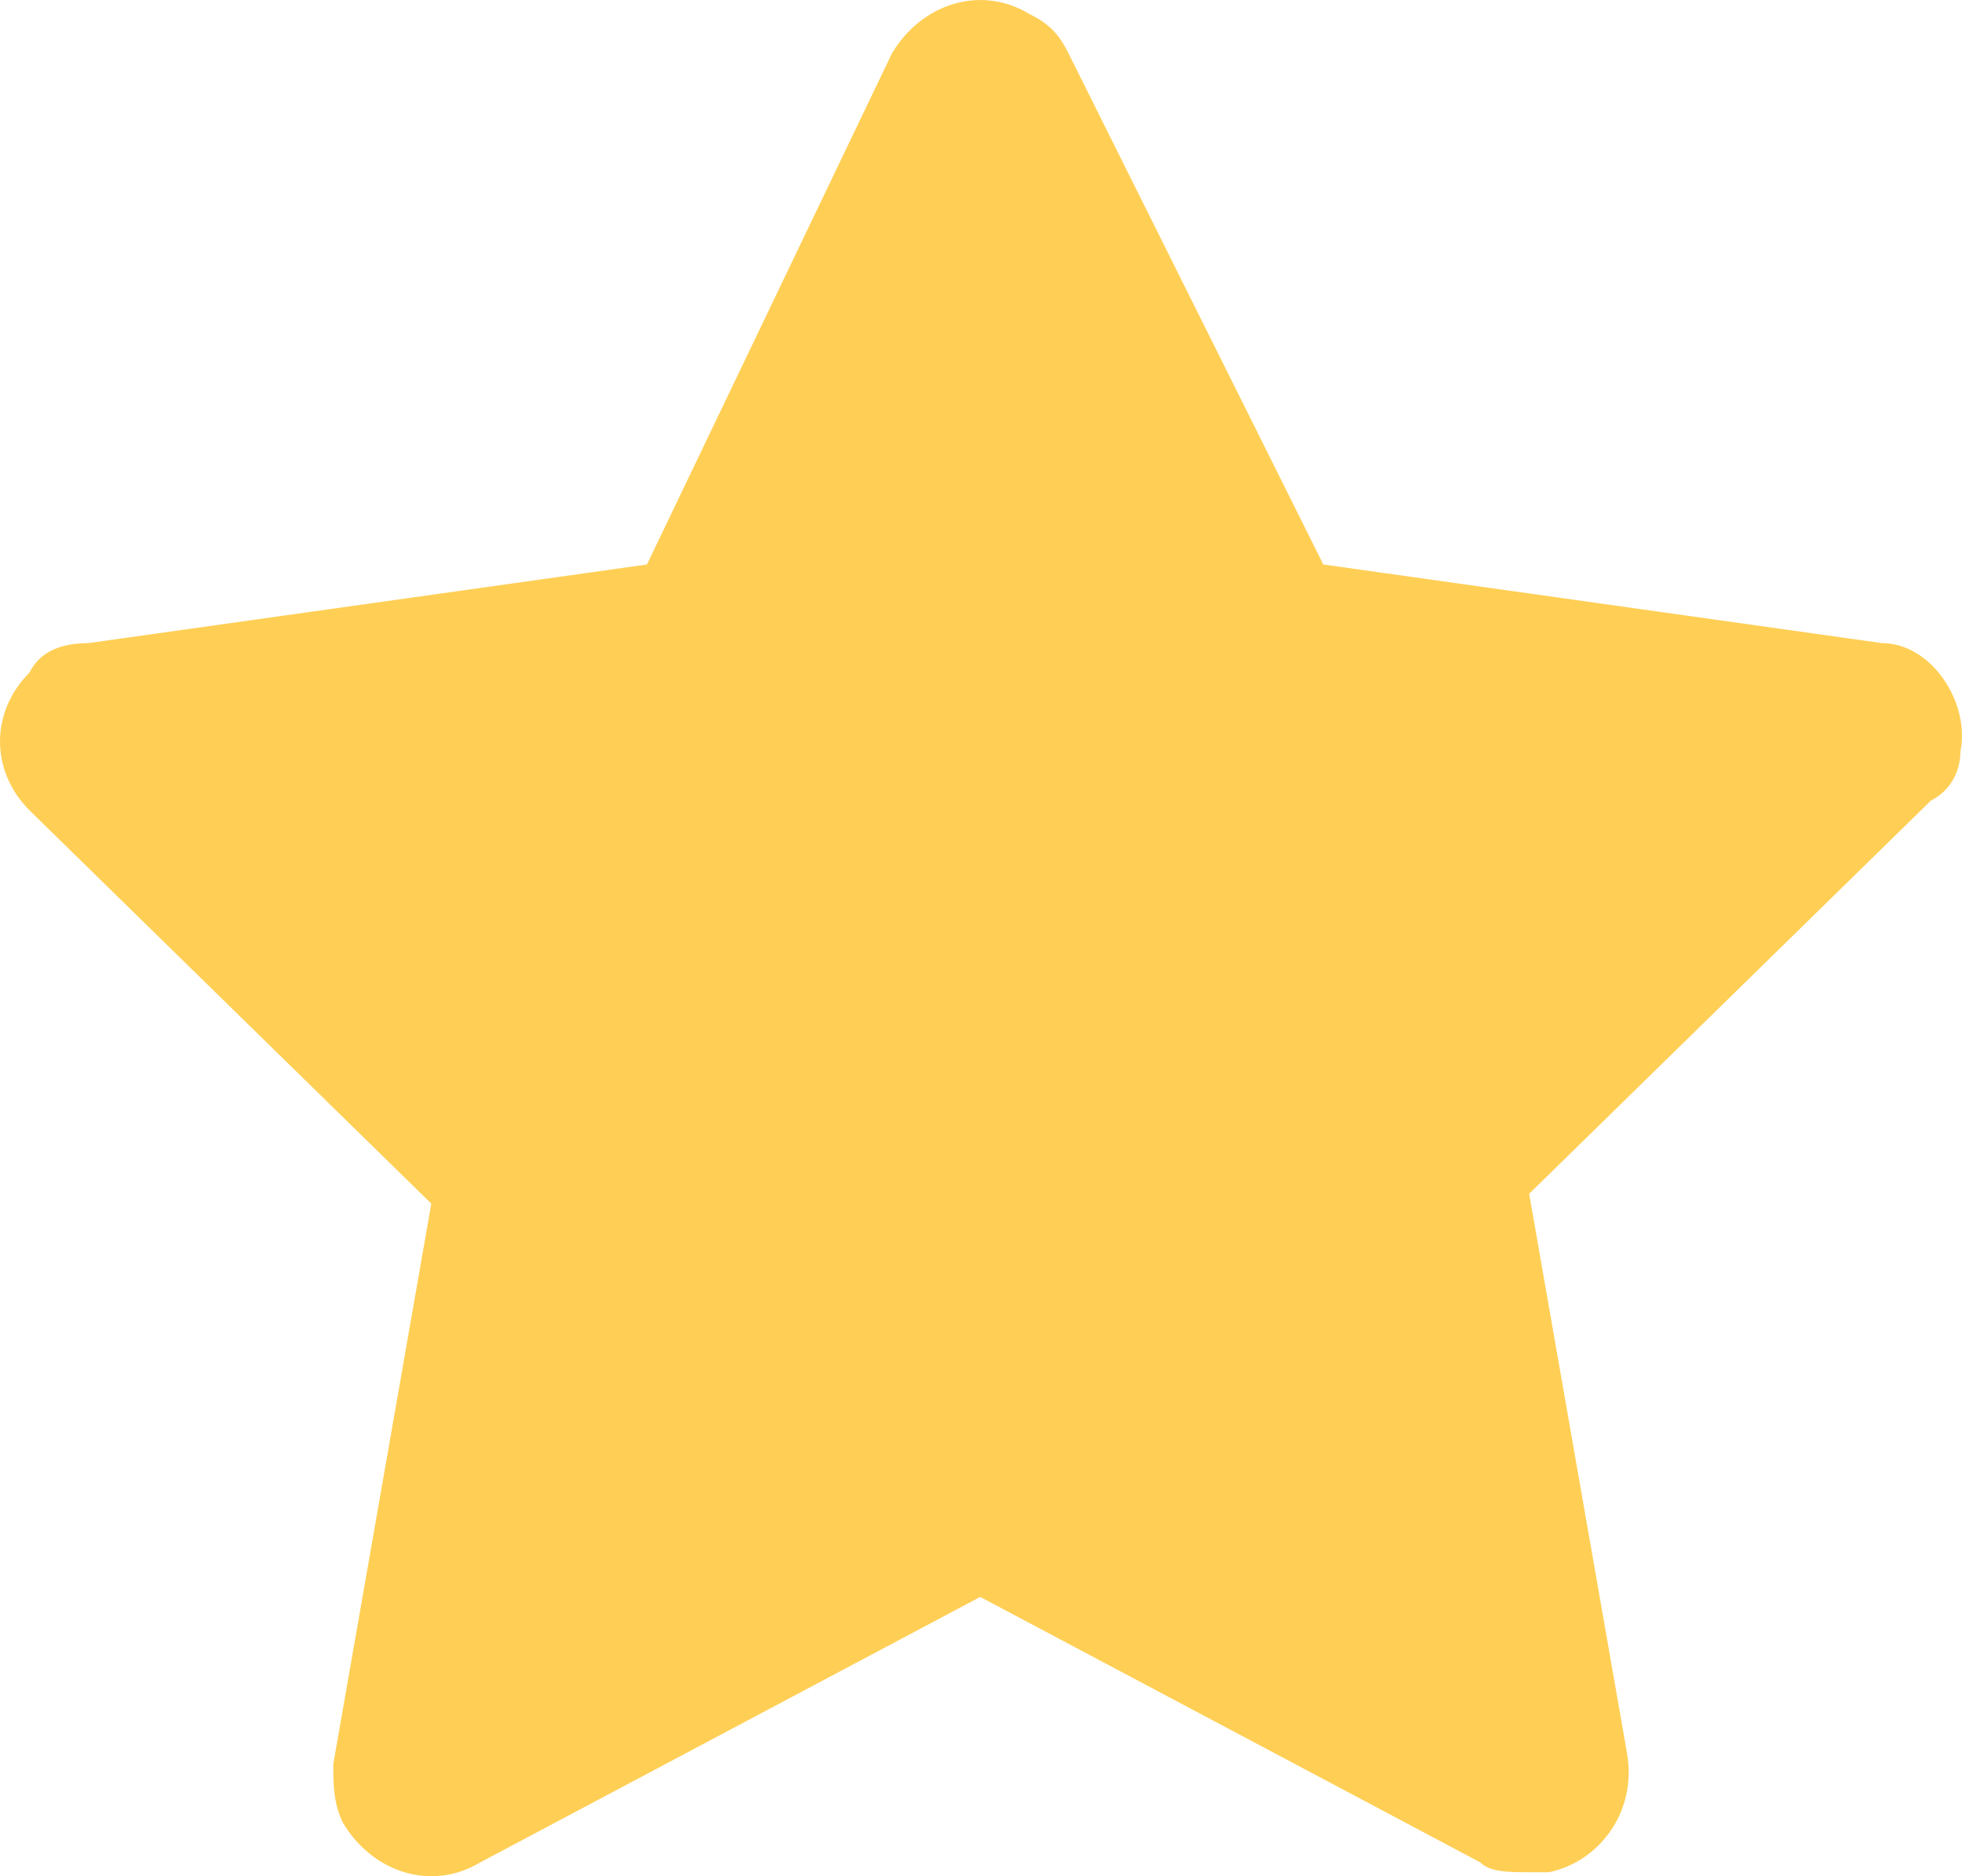 <svg width="23" height="22" viewBox="0 0 23 22" fill="none" xmlns="http://www.w3.org/2000/svg">
<path d="M22.982 8.809C23.097 8.233 22.637 7.541 22.063 7.541L15.513 6.619L12.525 0.624C12.41 0.393 12.296 0.278 12.066 0.163C11.491 -0.183 10.802 0.047 10.457 0.624L7.584 6.619L1.034 7.541C0.689 7.541 0.46 7.657 0.345 7.887C-0.115 8.348 -0.115 9.04 0.345 9.501L5.056 14.113L3.907 20.685C3.907 20.915 3.907 21.146 4.022 21.376C4.367 21.953 5.056 22.183 5.631 21.837L11.491 18.725L17.352 21.837C17.466 21.953 17.696 21.953 17.926 21.953C18.041 21.953 18.041 21.953 18.156 21.953C18.731 21.837 19.19 21.261 19.075 20.569L17.926 13.998L22.637 9.386C22.867 9.271 22.982 9.04 22.982 8.809Z" fill="#FFCF55"/>
</svg>
